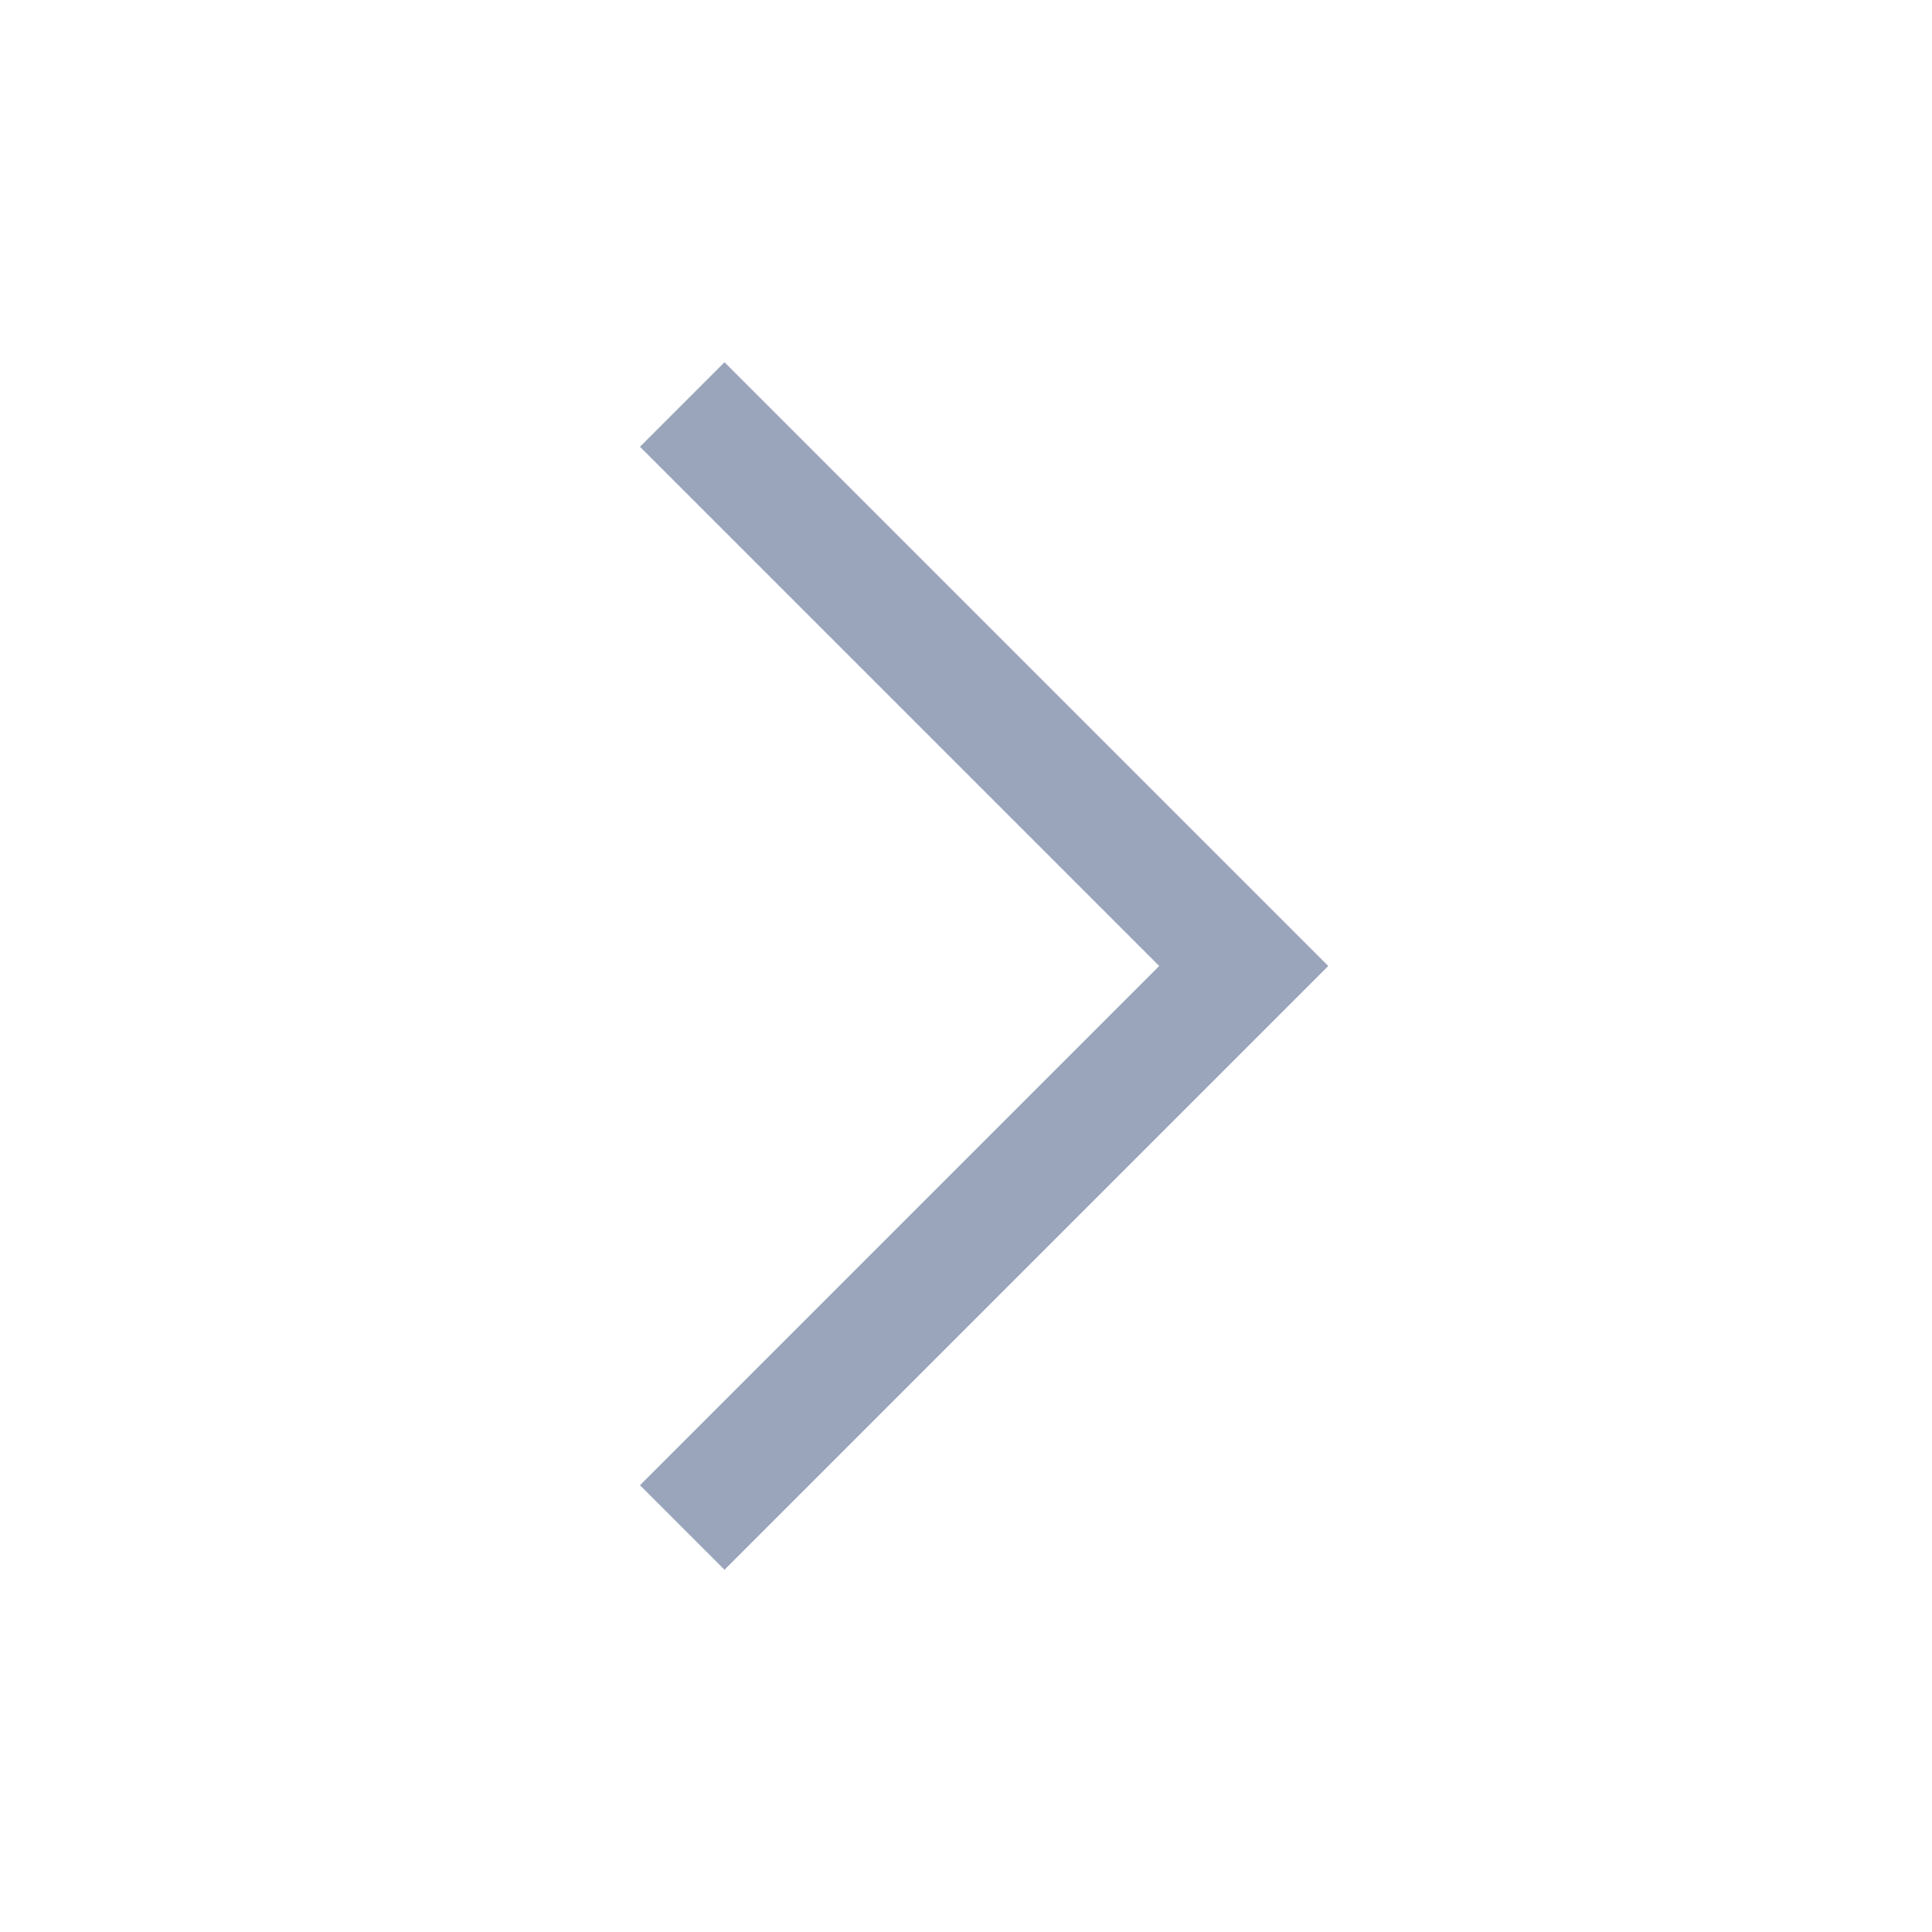 <?xml version="1.0" encoding="UTF-8"?>
<svg width="16px" height="16px" viewBox="0 0 16 16" version="1.1" xmlns="http://www.w3.org/2000/svg" xmlns:xlink="http://www.w3.org/1999/xlink">
    <!-- Generator: Sketch 58 (84663) - https://sketch.com -->
    <title>向右箭头</title>
    <desc>Created with Sketch.</desc>
    <g id="页面-1" stroke="none" stroke-width="1" fill="none" fill-rule="evenodd">
        <g id="标签配置" transform="translate(-1534, -339)" fill="#9AA5BB">
            <g id="编组-8备份" transform="translate(1202, 262)">
                <g id="label" transform="translate(0, 48)">
                    <g id="编组-7">
                        <g id="icon/基础图标/向右" transform="translate(332, 29)">
                            <g id="编组">
                                <polygon id="路径" transform="translate(8.15, 8) scale(-1, 1) translate(-8.15, -8) " points="5.3 8 10.3 3 11 3.7 6.7 8 11 12.3 10.3 13"></polygon>
                            </g>
                        </g>
                    </g>
                </g>
            </g>
        </g>
    </g>
</svg>